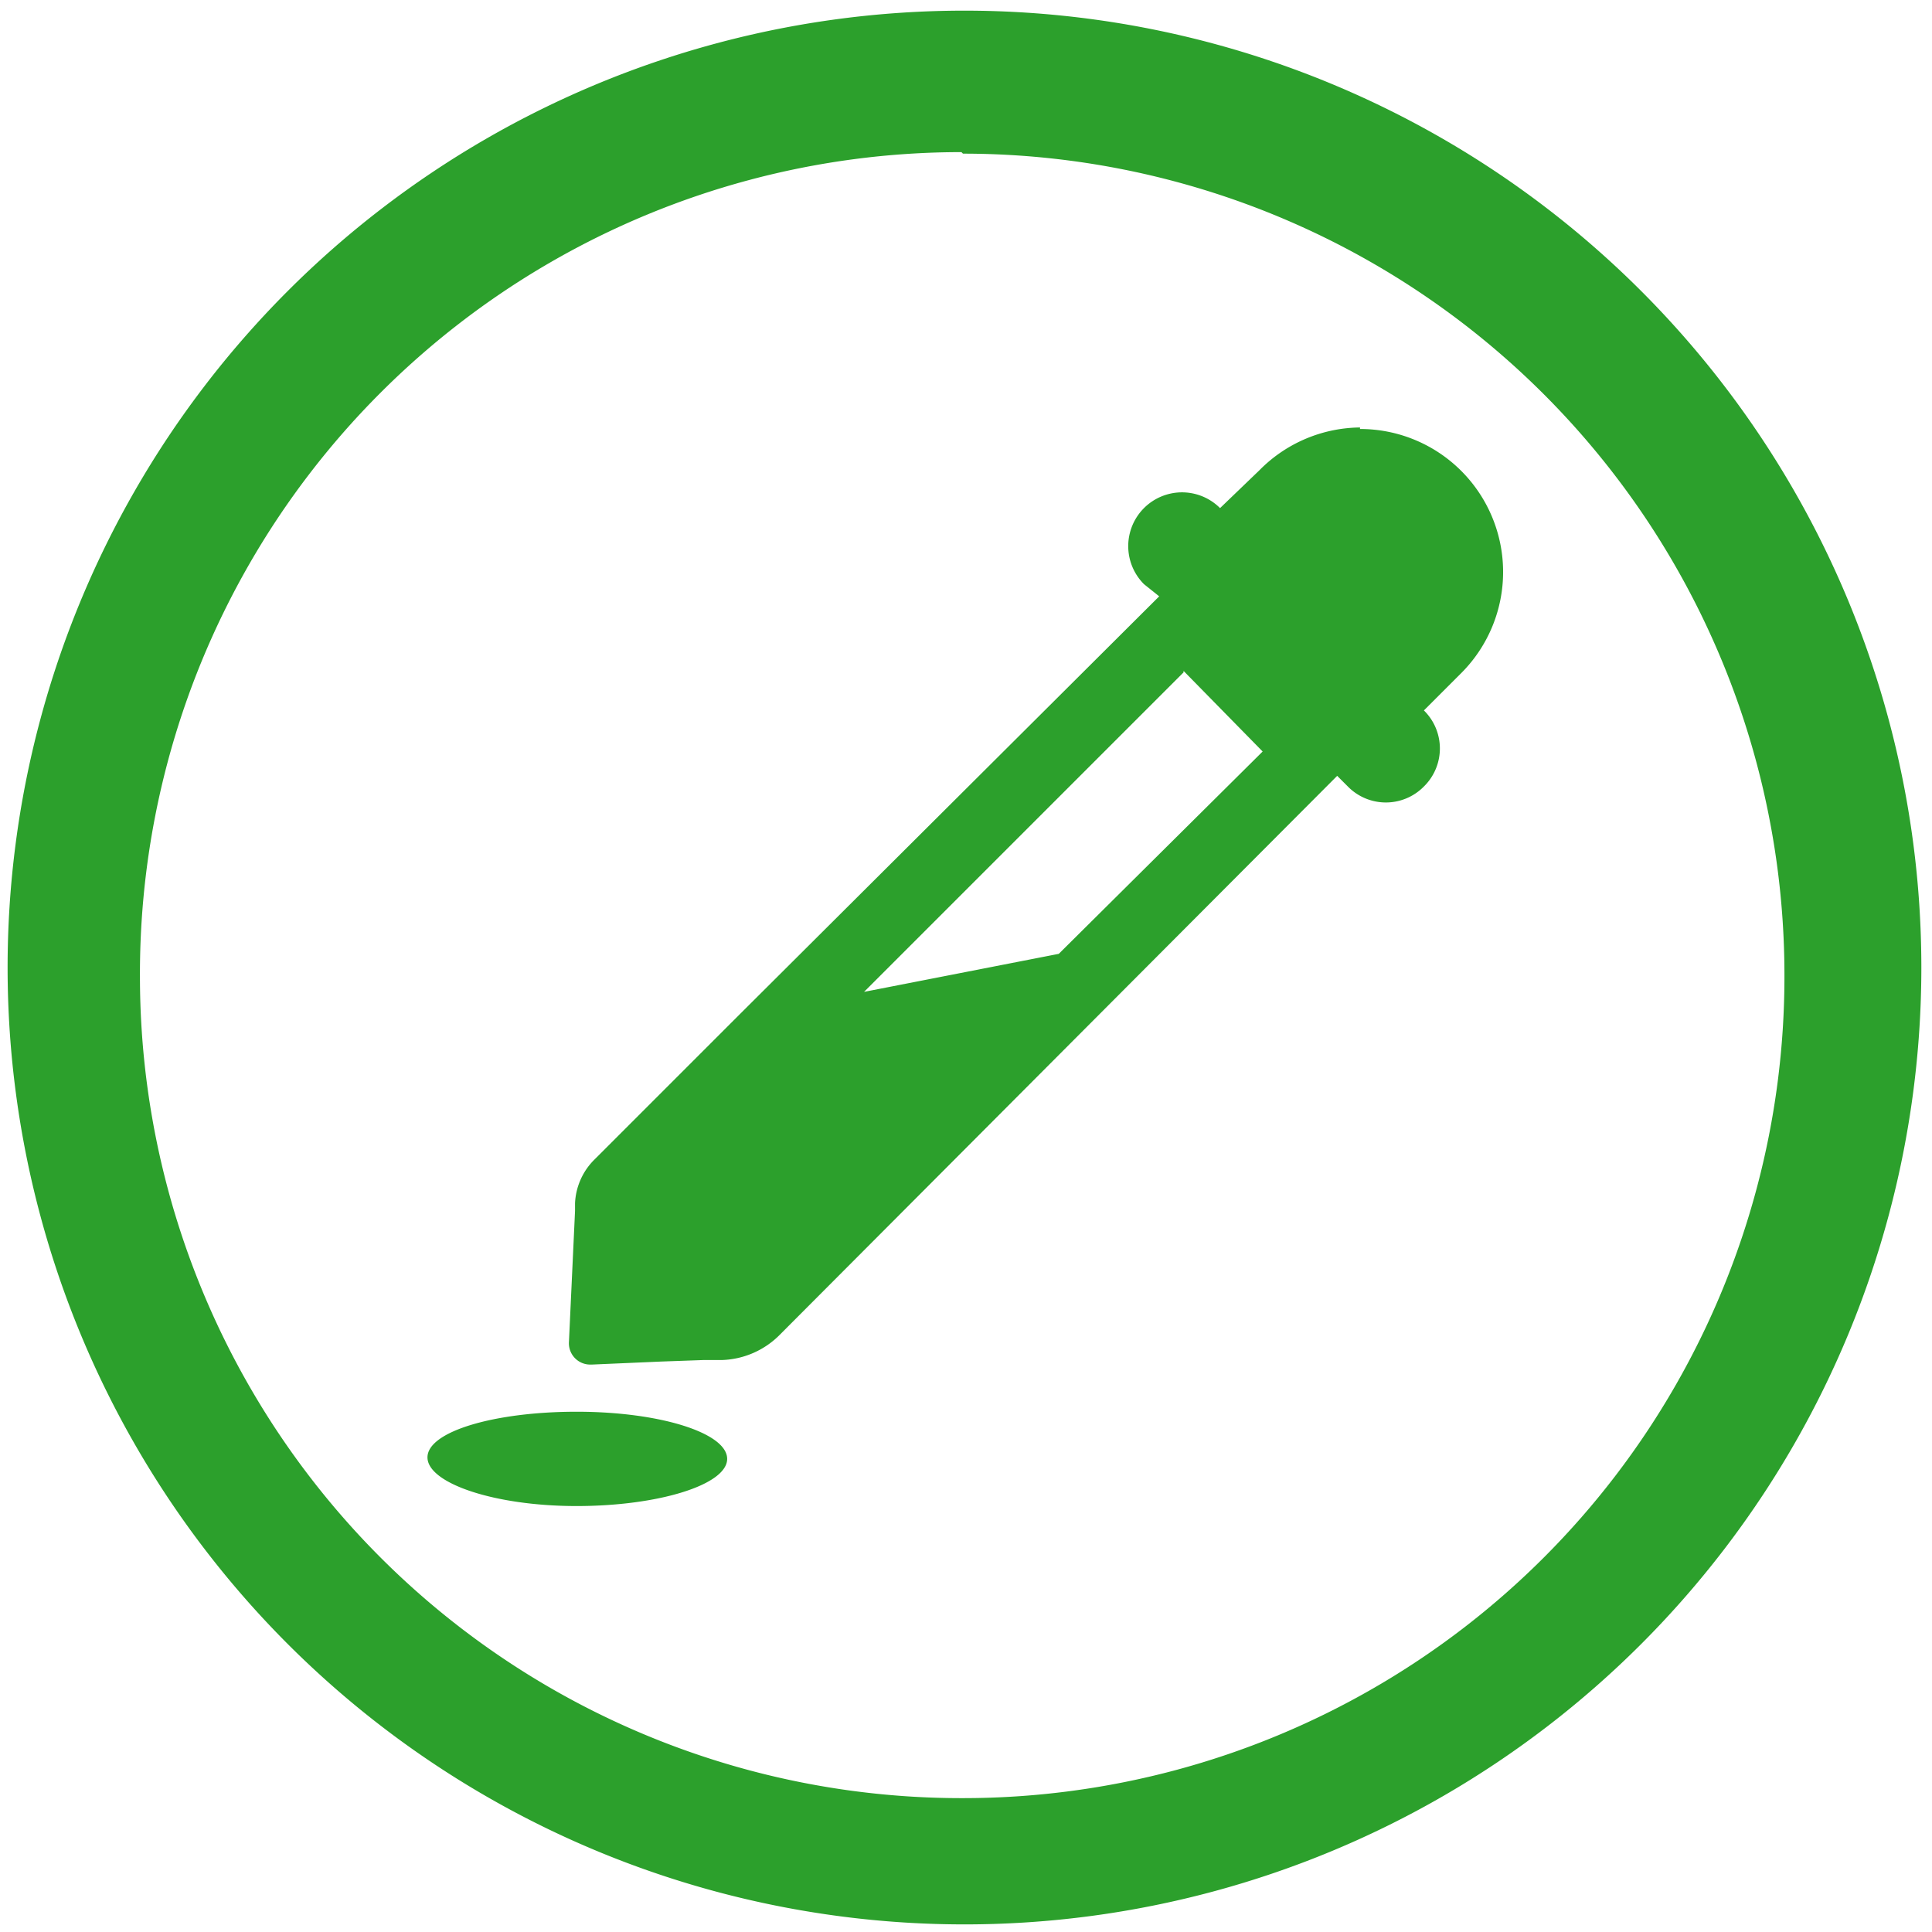<svg xmlns="http://www.w3.org/2000/svg" width="48" height="48" viewBox="0 0 12.7 12.7"><path d="M6.34.07a6.29 6.29 0 0 0-6.29 6.3 6.29 6.29 0 0 0 6.3 6.28 6.29 6.29 0 0 0 6.28-6.29A6.29 6.29 0 0 0 6.34.07zM6.32 1l.01.01a5.4 5.4 0 0 1 5.4 5.4 5.4 5.4 0 0 1-5.4 5.41 5.4 5.4 0 0 1-5.41-5.4A5.4 5.4 0 0 1 6.32 1zm2.62 1.81a.94.94 0 0 0-.66.28l-.26.25a.35.35 0 0 0-.5.5l.1.08-2.76 2.75-.95.95a.43.43 0 0 0-.13.29v.05l-.04.86a.14.14 0 0 0 .14.15h.01l.46-.02.28-.01h.12a.56.56 0 0 0 .38-.17L8.79 5.1l.07.07a.35.35 0 0 0 .5 0 .35.35 0 0 0 0-.5l.25-.25a.94.94 0 0 0-.67-1.6zm-1.16 1.6l.52.53-1.34 1.33-1.28.25 2.1-2.1zM3.79 9.28c-.54 0-.98.13-.98.3s.44.32.98.32.99-.14.99-.31-.44-.31-.99-.31z" fill="#2ca02c"/></svg>
